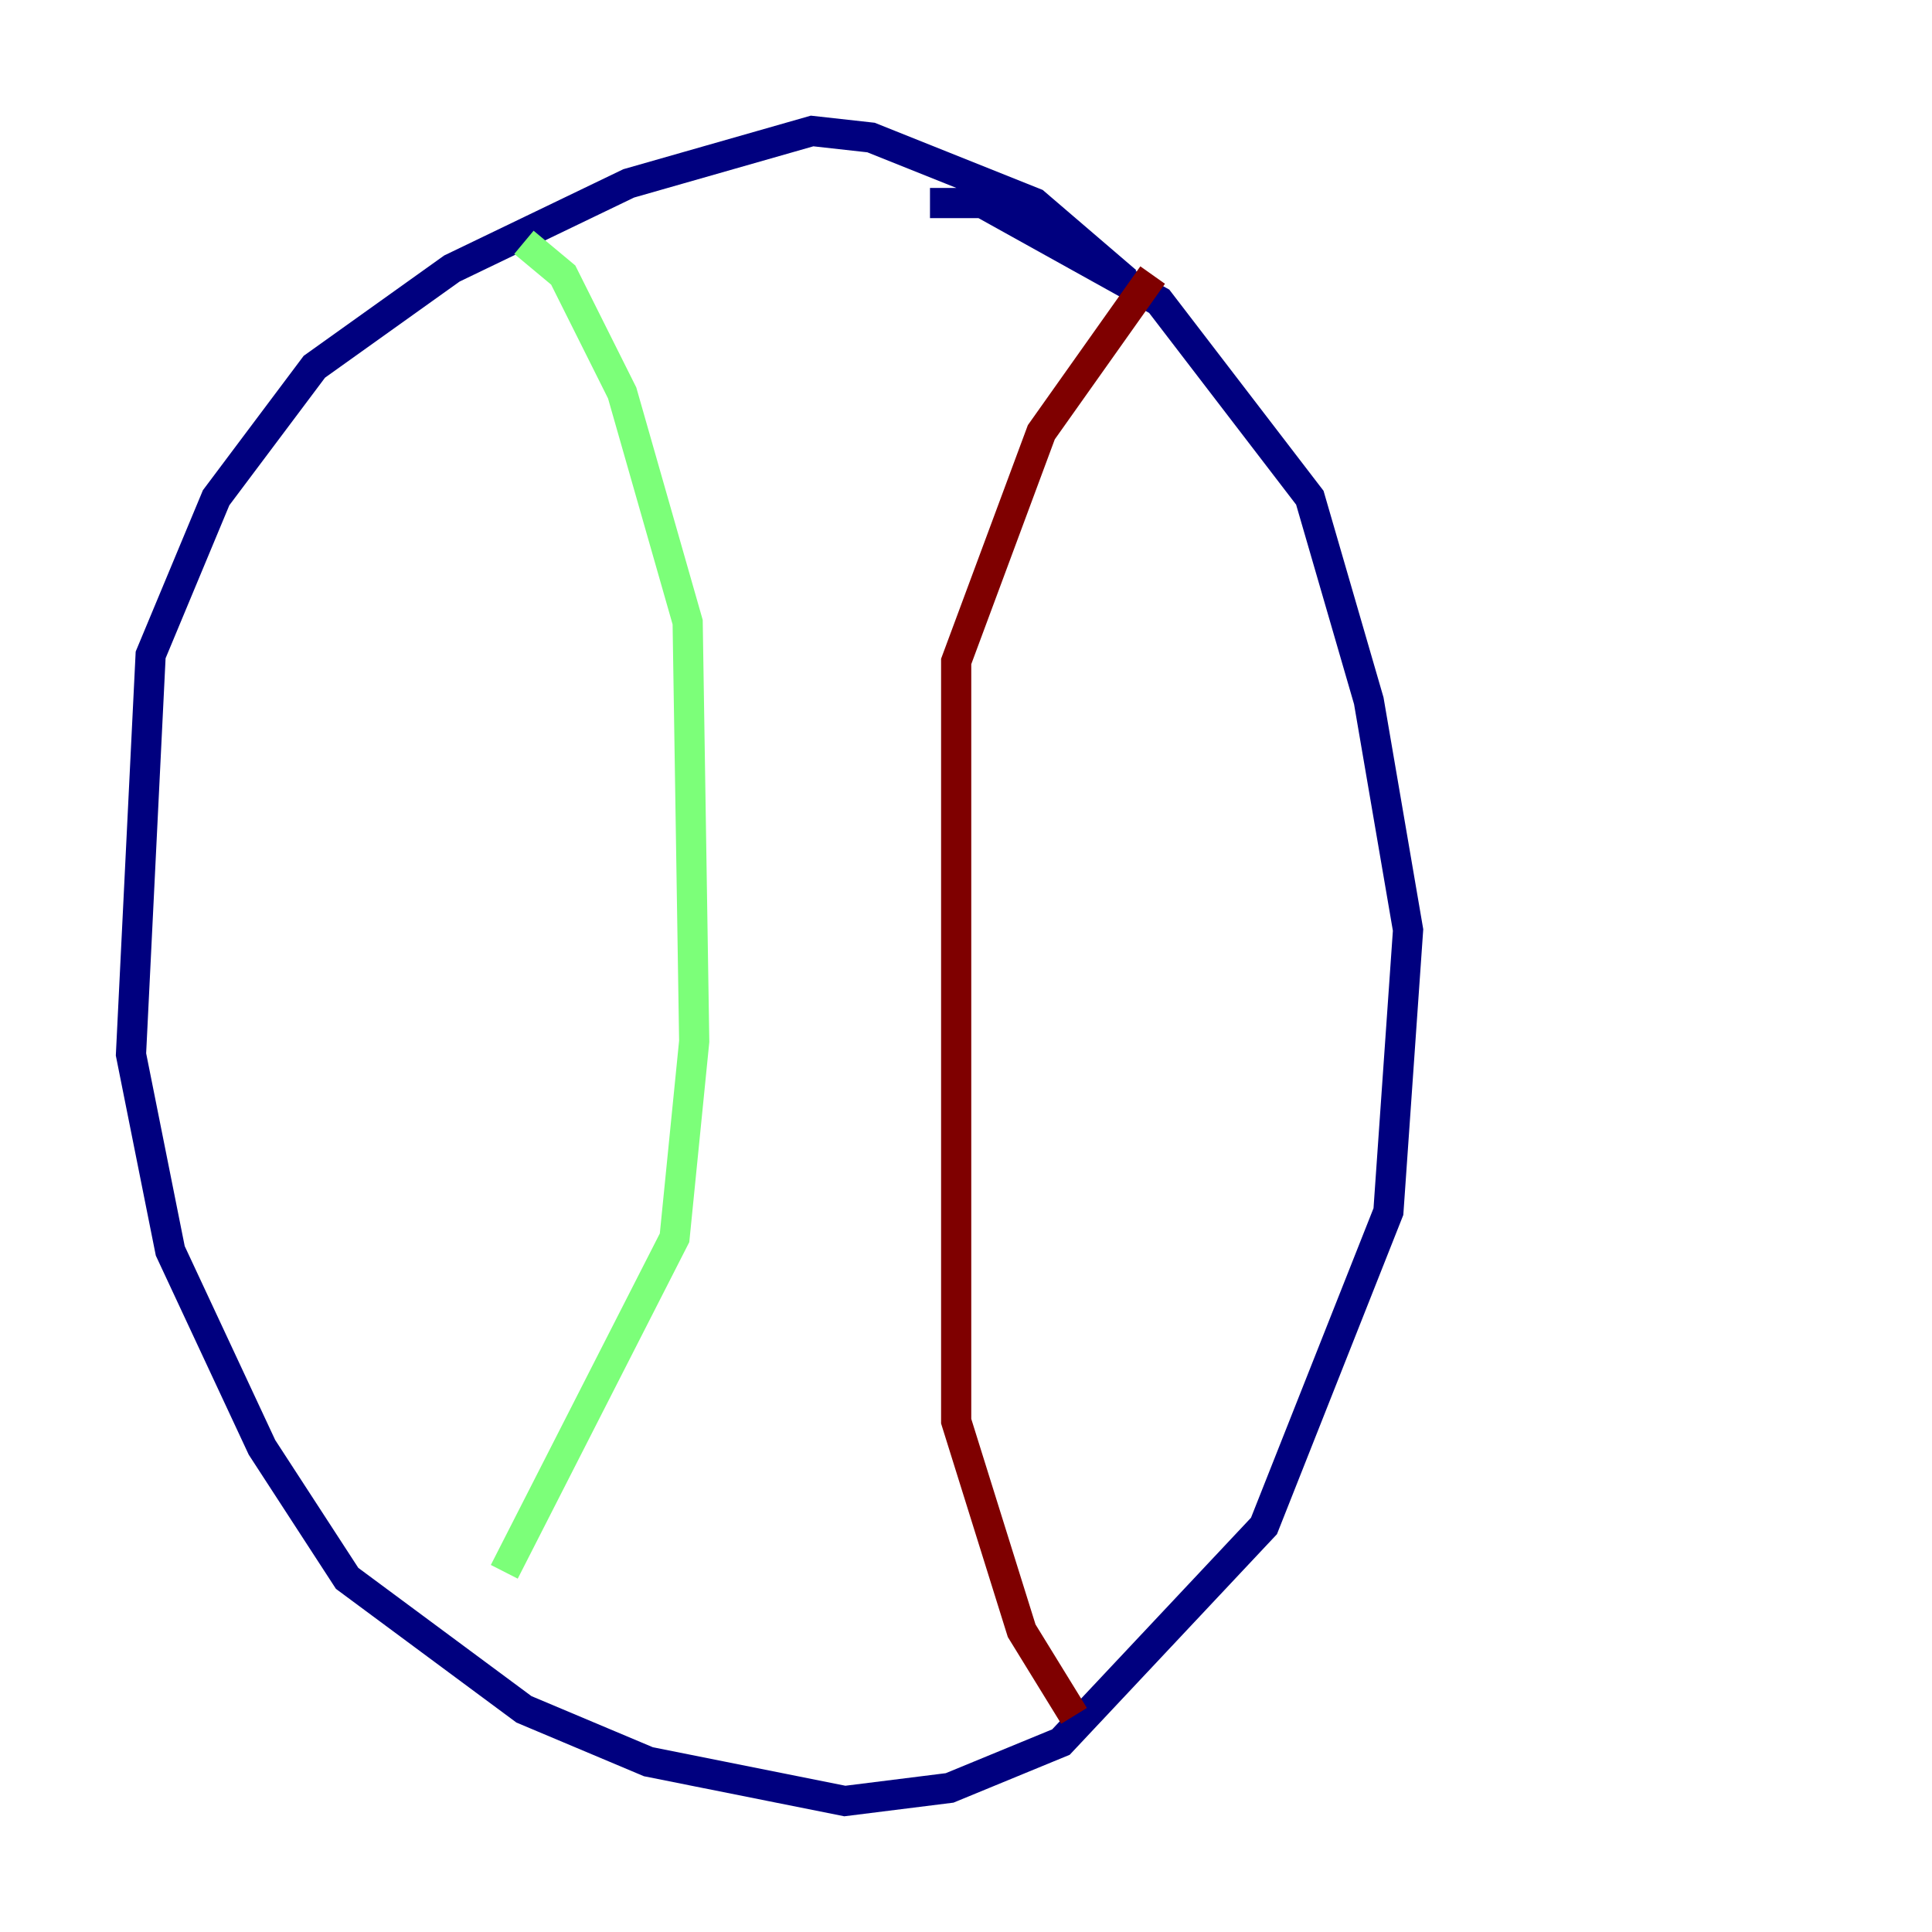 <?xml version="1.0" encoding="utf-8" ?>
<svg baseProfile="tiny" height="128" version="1.2" viewBox="0,0,128,128" width="128" xmlns="http://www.w3.org/2000/svg" xmlns:ev="http://www.w3.org/2001/xml-events" xmlns:xlink="http://www.w3.org/1999/xlink"><defs /><polyline fill="none" points="74.63,18.658 68.556,13.451 57.709,9.112 53.803,8.678 41.654,12.149 29.939,17.79 20.827,24.298 14.319,32.976 9.98,43.39 8.678,69.858 11.281,82.875 17.356,95.891 22.997,104.57 34.712,113.248 42.956,116.719 55.973,119.322 62.915,118.454 70.291,115.417 83.742,101.098 91.986,80.271 93.288,61.614 90.685,46.427 86.78,32.976 76.8,19.959 65.085,13.451 61.614,13.451" stroke="#00007f" stroke-width="2" /><polyline fill="none" points="34.712,16.054 37.315,18.224 41.22,26.034 45.559,41.22 45.993,68.99 44.691,82.007 33.41,104.136" stroke="#7cff79" stroke-width="2" /><polyline fill="none" points="76.366,18.224 68.99,28.637 63.349,43.824 63.349,94.156 67.688,108.041 71.159,113.681" stroke="#7f0000" stroke-width="2" /></svg>